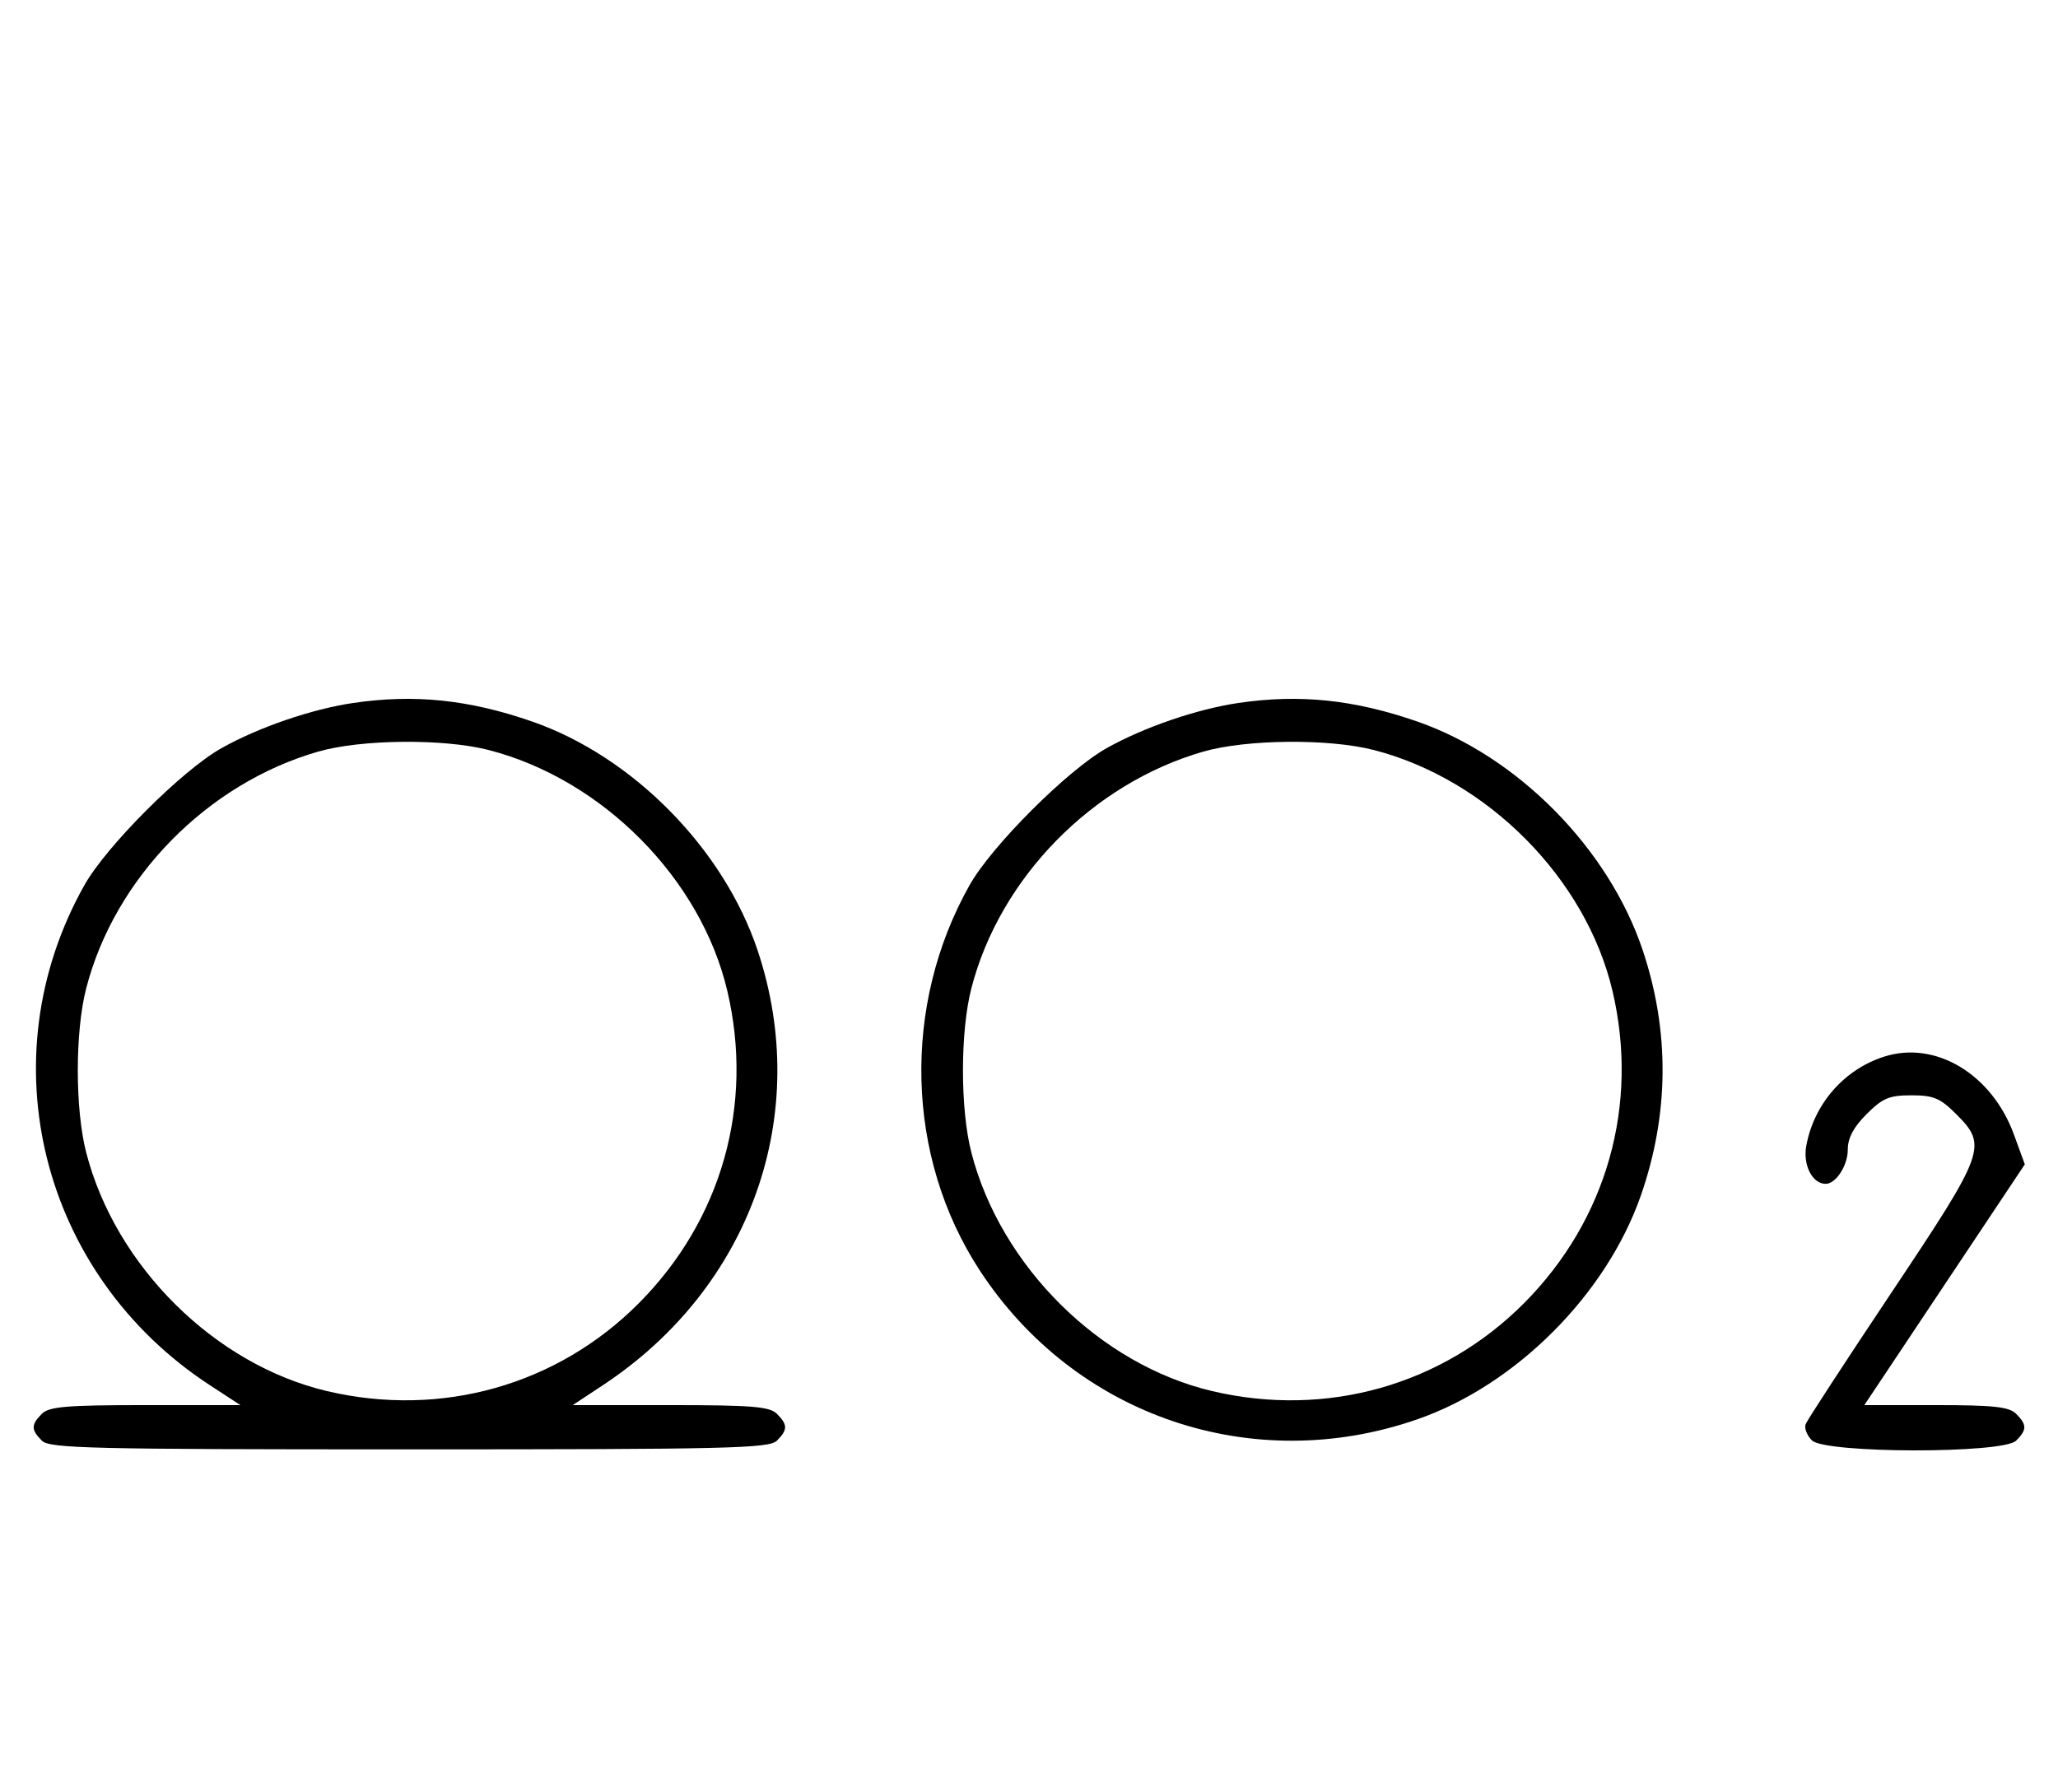<svg xmlns="http://www.w3.org/2000/svg" width="372" height="324" viewBox="0 0 372 324" version="1.1">
	<path d="M 63.870 127.071 C 56.345 128.176, 46.724 131.478, 40 135.262 C 32.923 139.244, 19.244 152.923, 15.262 160 C -2.415 191.411, 7.396 230.470, 37.977 250.426 L 43.454 254 26.299 254 C 12.036 254, 8.878 254.265, 7.571 255.571 C 5.598 257.545, 5.598 258.455, 7.571 260.429 C 8.968 261.825, 16.372 262, 74 262 C 131.628 262, 139.032 261.825, 140.429 260.429 C 142.402 258.455, 142.402 257.545, 140.429 255.571 C 139.119 254.261, 135.918 254, 121.192 254 L 103.527 254 109.013 250.375 C 135.743 232.717, 146.861 201.400, 136.926 171.747 C 130.779 153.399, 114.372 136.754, 96.205 130.436 C 84.801 126.471, 74.941 125.444, 63.870 127.071 M 223.870 127.071 C 216.345 128.176, 206.724 131.478, 200 135.262 C 192.923 139.244, 179.244 152.923, 175.262 160 C 163.005 181.779, 163.709 209.101, 177.055 229.585 C 194.259 255.991, 226.376 266.937, 256.207 256.563 C 274.026 250.366, 290.384 233.973, 296.609 216.076 C 301.721 201.376, 301.828 186.378, 296.926 171.747 C 290.779 153.399, 274.372 136.754, 256.205 130.436 C 244.801 126.471, 234.941 125.444, 223.870 127.071 M 57.500 135.870 C 37.436 141.645, 20.733 158.691, 15.585 178.644 C 13.554 186.517, 13.554 200.483, 15.585 208.356 C 20.889 228.914, 38.828 246.683, 59.103 251.463 C 79.756 256.331, 100.738 250.411, 115.506 235.550 C 130.448 220.515, 136.324 199.727, 131.463 179.103 C 126.683 158.828, 108.914 140.889, 88.356 135.585 C 80.226 133.488, 65.296 133.625, 57.500 135.870 M 217.500 135.870 C 197.436 141.645, 180.733 158.691, 175.585 178.644 C 173.554 186.517, 173.554 200.483, 175.585 208.356 C 180.889 228.914, 198.828 246.683, 219.103 251.463 C 239.756 256.331, 260.738 250.411, 275.506 235.550 C 290.448 220.515, 296.324 199.727, 291.463 179.103 C 286.683 158.828, 268.914 140.889, 248.356 135.585 C 240.226 133.488, 225.296 133.625, 217.500 135.870 M 340.648 190.983 C 333.384 193.272, 327.912 199.505, 326.503 207.096 C 325.855 210.586, 327.585 214, 330 214 C 331.861 214, 334 210.700, 334 207.829 C 334 205.718, 335.030 203.770, 337.400 201.400 C 340.302 198.498, 341.488 198, 345.500 198 C 349.512 198, 350.698 198.498, 353.600 201.400 C 359.296 207.096, 358.903 208.183, 341.941 233.589 C 333.658 245.994, 326.657 256.729, 326.383 257.443 C 326.109 258.158, 326.618 259.475, 327.514 260.371 C 329.895 262.753, 362.054 262.803, 364.429 260.429 C 366.402 258.455, 366.402 257.545, 364.429 255.571 C 363.162 254.305, 360.348 254, 349.926 254 L 336.995 254 351.499 232.239 L 366.002 210.477 364.025 205.068 C 360.046 194.184, 349.898 188.069, 340.648 190.983 " stroke="none" fill="black" fill-rule="evenodd"/>
</svg>